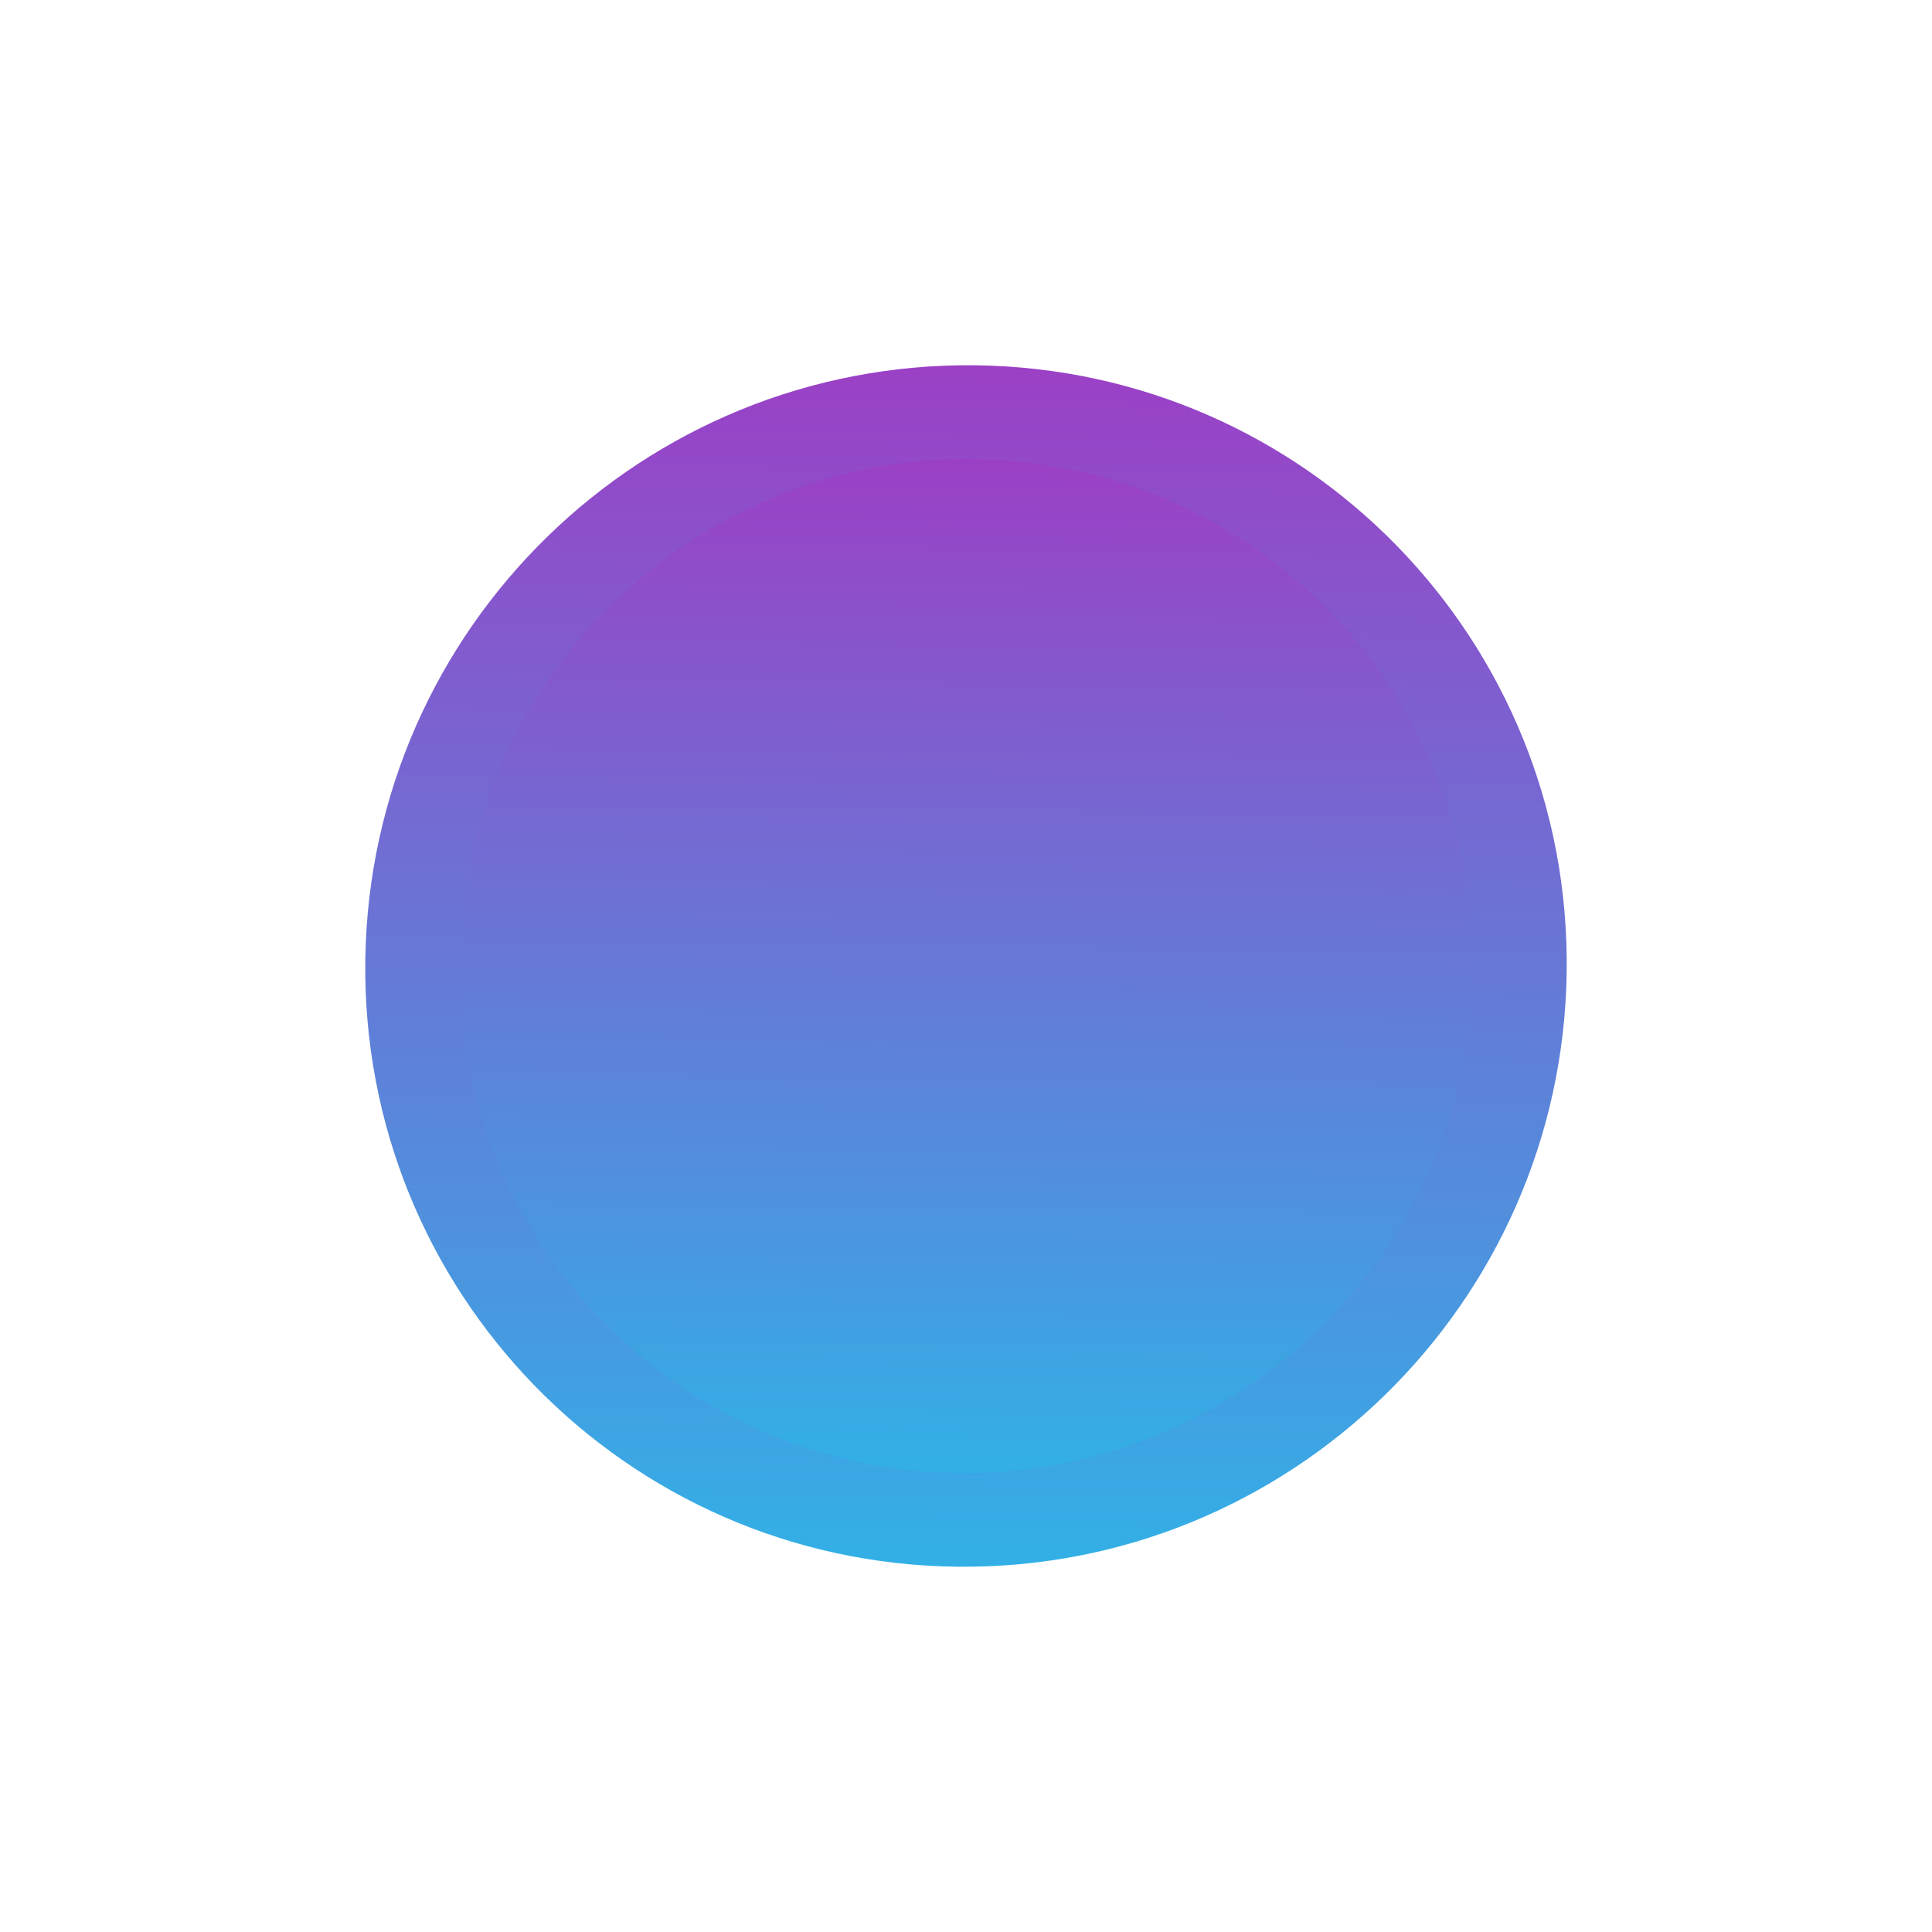 <svg width="1608" height="1608" viewBox="0 0 1608 1608" fill="none" xmlns="http://www.w3.org/2000/svg">
<g filter="url(#filter0_f)">
<path d="M811.476 304.032C1087.59 307.152 1308.07 533.529 1303.94 809.653C1299.81 1085.78 1072.63 1307.09 796.524 1303.97C520.411 1300.85 299.927 1074.47 304.057 798.35C308.185 522.227 535.366 300.913 811.476 304.032V304.032Z" fill="url(#paint0_linear)"/>
</g>
<path d="M810.31 382.027C1043.35 384.66 1229.44 575.722 1225.95 808.771C1222.47 1041.82 1030.73 1228.61 797.69 1225.97C564.651 1223.34 378.562 1032.28 382.048 799.231C385.532 566.184 577.273 379.395 810.31 382.027V382.027Z" fill="url(#paint1_linear)"/>
<defs>
<filter id="filter0_f" x="54" y="54" width="1500" height="1500" filterUnits="userSpaceOnUse" color-interpolation-filters="sRGB">
<feFlood flood-opacity="0" result="BackgroundImageFix"/>
<feBlend mode="normal" in="SourceGraphic" in2="BackgroundImageFix" result="shape"/>
<feGaussianBlur stdDeviation="125" result="effect1_foregroundBlur"/>
</filter>
<linearGradient id="paint0_linear" x1="796.524" y1="1303.97" x2="807.826" y2="303.991" gradientUnits="userSpaceOnUse">
<stop stop-color="#32B0E6"/>
<stop offset="1" stop-color="#9B40C6"/>
</linearGradient>
<linearGradient id="paint1_linear" x1="797.69" y1="1225.97" x2="807.229" y2="381.993" gradientUnits="userSpaceOnUse">
<stop stop-color="#32B0E6"/>
<stop offset="1" stop-color="#9B40C6"/>
</linearGradient>
</defs>
</svg>
